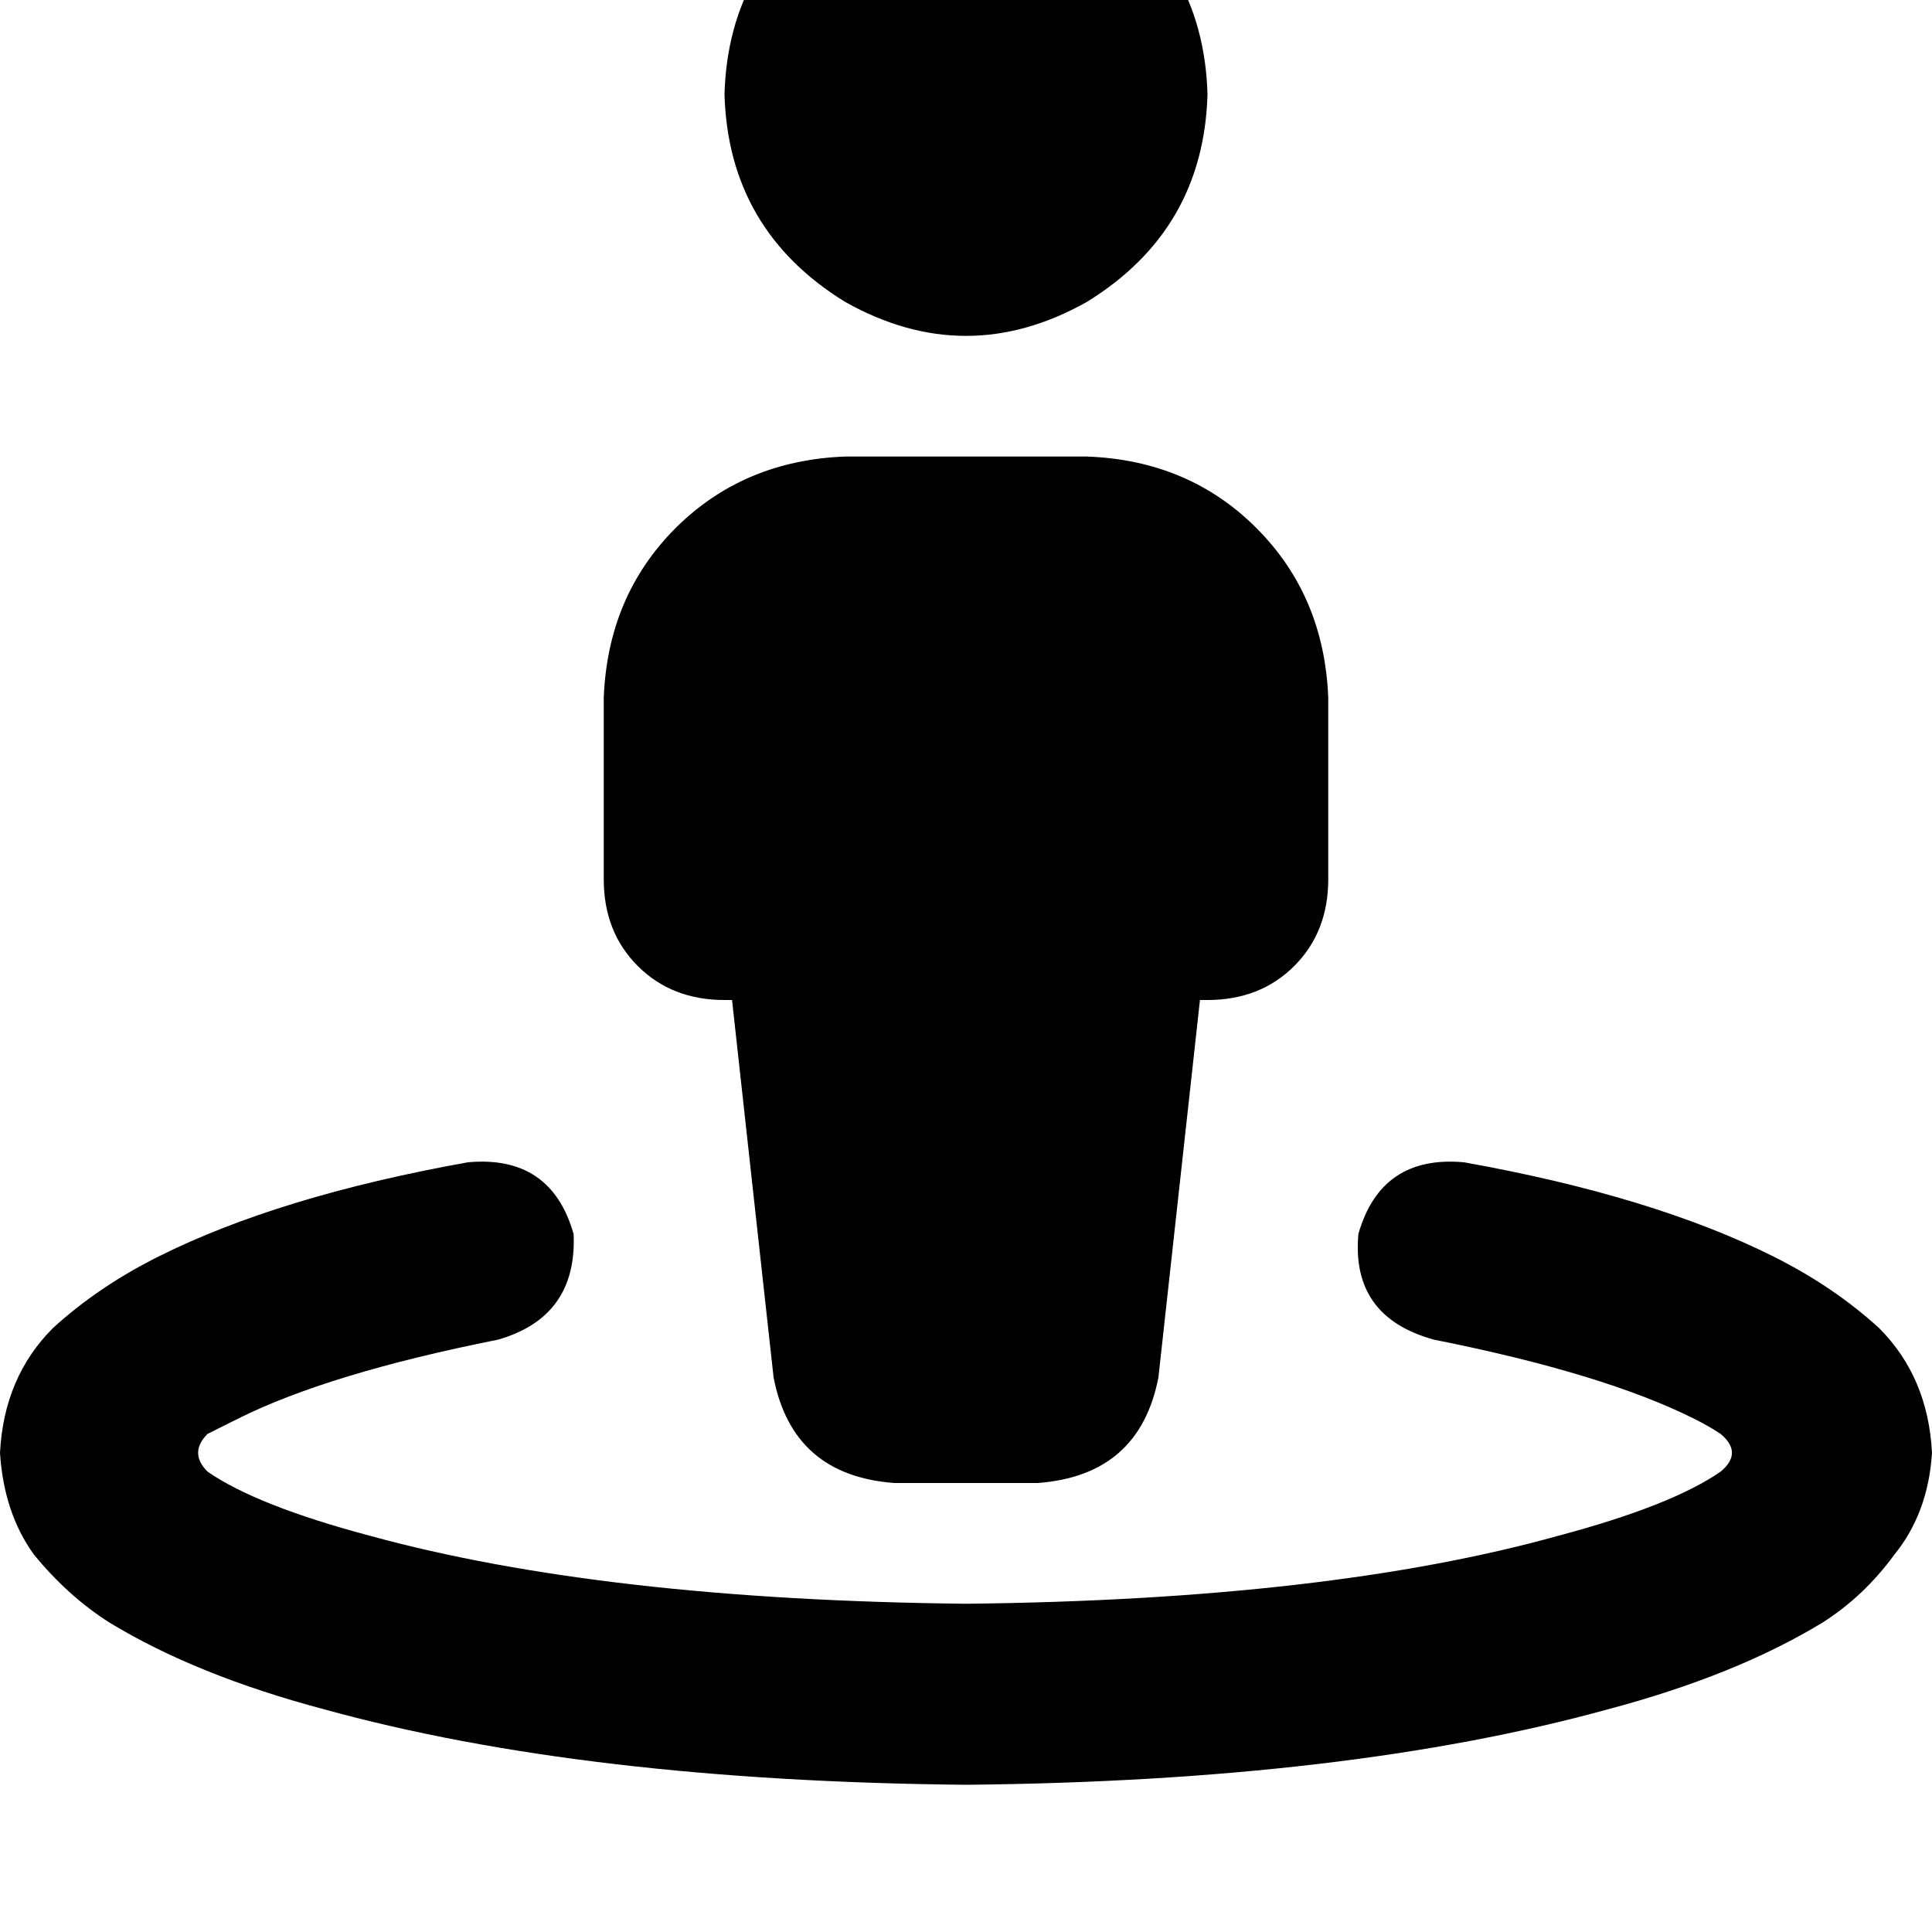 <svg height="1000" width="1000" xmlns="http://www.w3.org/2000/svg"><path d="M625 48.8q-2 -70.3 -62.5 -107.4 -62.5 -35.2 -125 0Q377 -21.5 375 48.8q2 70.3 62.5 107.5 62.5 35.1 125 0Q623 119.1 625 48.8zM437.5 236.3q-52.7 2 -87.9 37.1 -35.1 35.2 -37.1 87.9v93.8q0 27.3 17.6 44.9t44.9 17.6h3.9l21.5 195.3q9.8 50.8 62.5 54.7h74.2q52.7 -3.9 62.5 -54.7l21.5 -195.3h3.9q27.3 0 44.9 -17.6t17.6 -44.9v-93.8q-2 -52.7 -37.1 -87.9t-87.9 -37.1h-125zM257.8 693.4q41 -11.8 39.1 -54.7 -11.7 -41 -54.7 -37.1Q144.5 619.1 82 650.4 50.8 666 27.3 687.5 2 712.9 0 752q2 31.2 17.6 52.7 17.6 21.5 39 35.1 45 27.4 111.4 45 134.7 37.1 332 39 197.3 -1.9 332 -39 66.4 -17.6 111.4 -45 21.4 -13.6 37.1 -35.1Q998 783.2 1000 752q-2 -39.1 -27.3 -64.5Q949.2 666 918 650.4 855.5 619.1 757.8 601.6q-43 -3.9 -54.7 37.1 -3.9 42.9 39.1 54.7 87.9 17.5 134.8 41 7.8 3.9 13.6 7.8 11.7 9.8 0 19.5 -25.4 17.6 -84 33.2Q687.5 828.1 500 830.1q-187.5 -2 -308.6 -35.2 -58.6 -15.6 -84 -33.2 -9.7 -9.7 0 -19.5l15.6 -7.8q46.9 -23.5 134.8 -41z"/></svg>